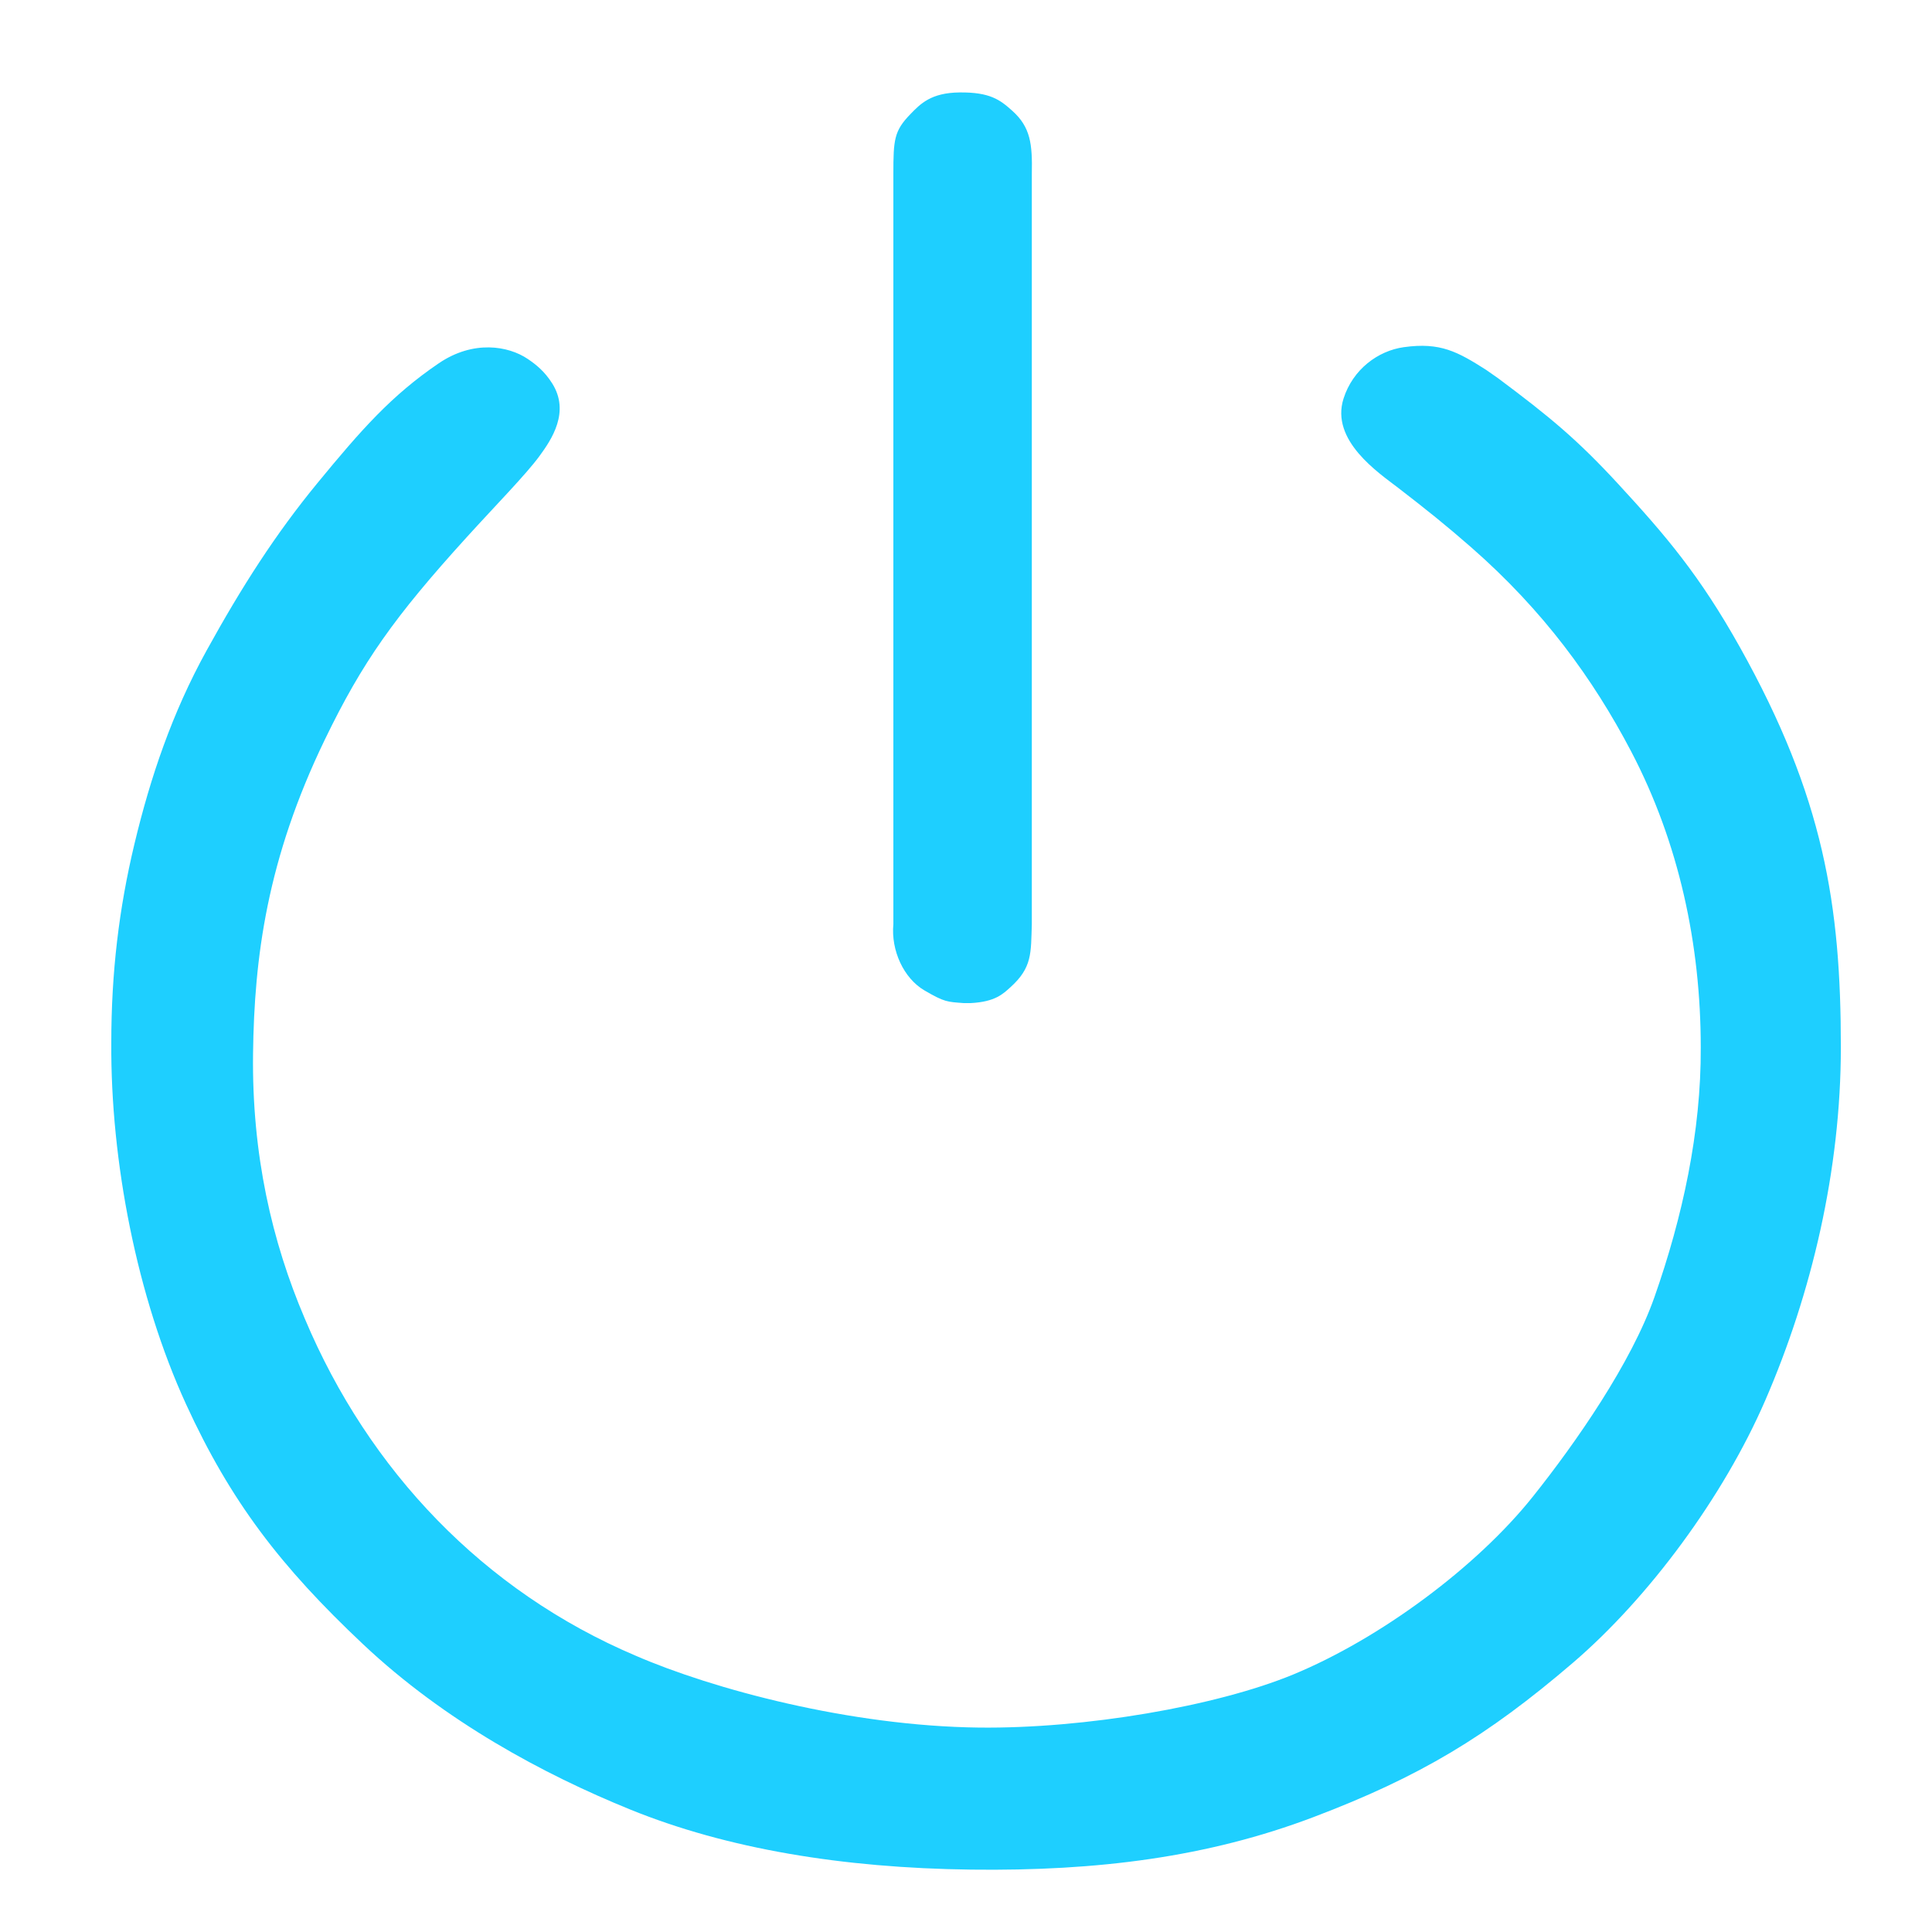 <?xml version="1.0" standalone="no"?><!DOCTYPE svg PUBLIC "-//W3C//DTD SVG 1.1//EN" "http://www.w3.org/Graphics/SVG/1.1/DTD/svg11.dtd"><svg t="1748395692735" class="icon" viewBox="0 0 1024 1024" version="1.1" xmlns="http://www.w3.org/2000/svg" p-id="2718" xmlns:xlink="http://www.w3.org/1999/xlink" width="128" height="128"><path d="M793.889 200.38c27.649 20.616 42.196 32.711 63.781 56.119 25.314 27.453 43.243 48.52 64.503 86.508 44.537 79.58 53.528 136.949 53.518 212.064 0 64.934-15.453 130.459-40.138 187.312-22.076 50.842-61.545 104.359-101.886 138.934-45.507 39.002-81.214 60.463-137.605 81.827-55.7 21.102-114.07 28.641-181.379 27.791-68.275-0.863-129.364-11.04-180.534-31.805-46.159-18.731-98.339-46.828-141.596-87.542-43.946-41.361-70.369-75.958-93.881-127.198-26.157-57.004-40.094-129.066-39.681-191.781 0-36.981 4.034-70.902 12.253-105.242 8.533-35.651 20.069-69.573 38.131-102.353 18.857-34.221 36.755-62.068 58.869-88.973 23.249-28.285 39.21-46.418 64.295-63.476 18.298-12.443 36.879-9.295 47.199-2.307 4.404 2.982 8.919 6.578 12.933 12.933 9.572 15.156-0.334 29.769-6.69 38.466-7.149 9.781-23.13 26.024-38.739 43.218-38.193 42.076-55.134 65.965-74.986 106.966-30.773 63.552-37.496 115.719-38.131 166.574-0.669 53.518 9.995 99.647 27.428 140.484 33.916 80.572 94.808 144.443 175.27 178.616 41.108 17.845 113.813 37.32 181.961 38.131 56.194 0.669 125.92-11.322 166.574-28.097 45.936-18.955 97.224-56.863 127.104-94.325 23.013-28.853 52.18-70.911 64.414-105.695 14.864-42.26 24.807-87.661 24.56-132.459 0-54.414-11.534-108.417-36.919-156.856-20.167-38.483-46.481-74.608-84.669-108.048-13.377-11.714-23.823-20.067-38.808-31.62-10.192-7.857-36.06-25.028-28.924-47.326 4.97-15.532 18.304-25.294 31.888-27.205 19.456-2.736 28.566 2.427 43.706 12.041l6.18 4.323zM510.755 531.657c-8.697-0.669-10.035-0.446-20.738-6.69-11.031-6.435-17.839-21.184-16.514-35.175V92.22c0-18.179 0.387-22.816 8.988-31.686 5.352-5.519 10.963-11.382 26.09-11.54 16.055-0.167 21.407 3.847 27.93 9.7 9.707 8.711 10.704 17.56 10.377 33.525v397.572c-0.51 15.274 0.326 22.967-11.381 33.503-3.884 3.495-8.028 7.693-20.961 8.362l-3.791 0.001z m4.453 0.573" p-id="2719" fill="#1ecfff"></path></svg>